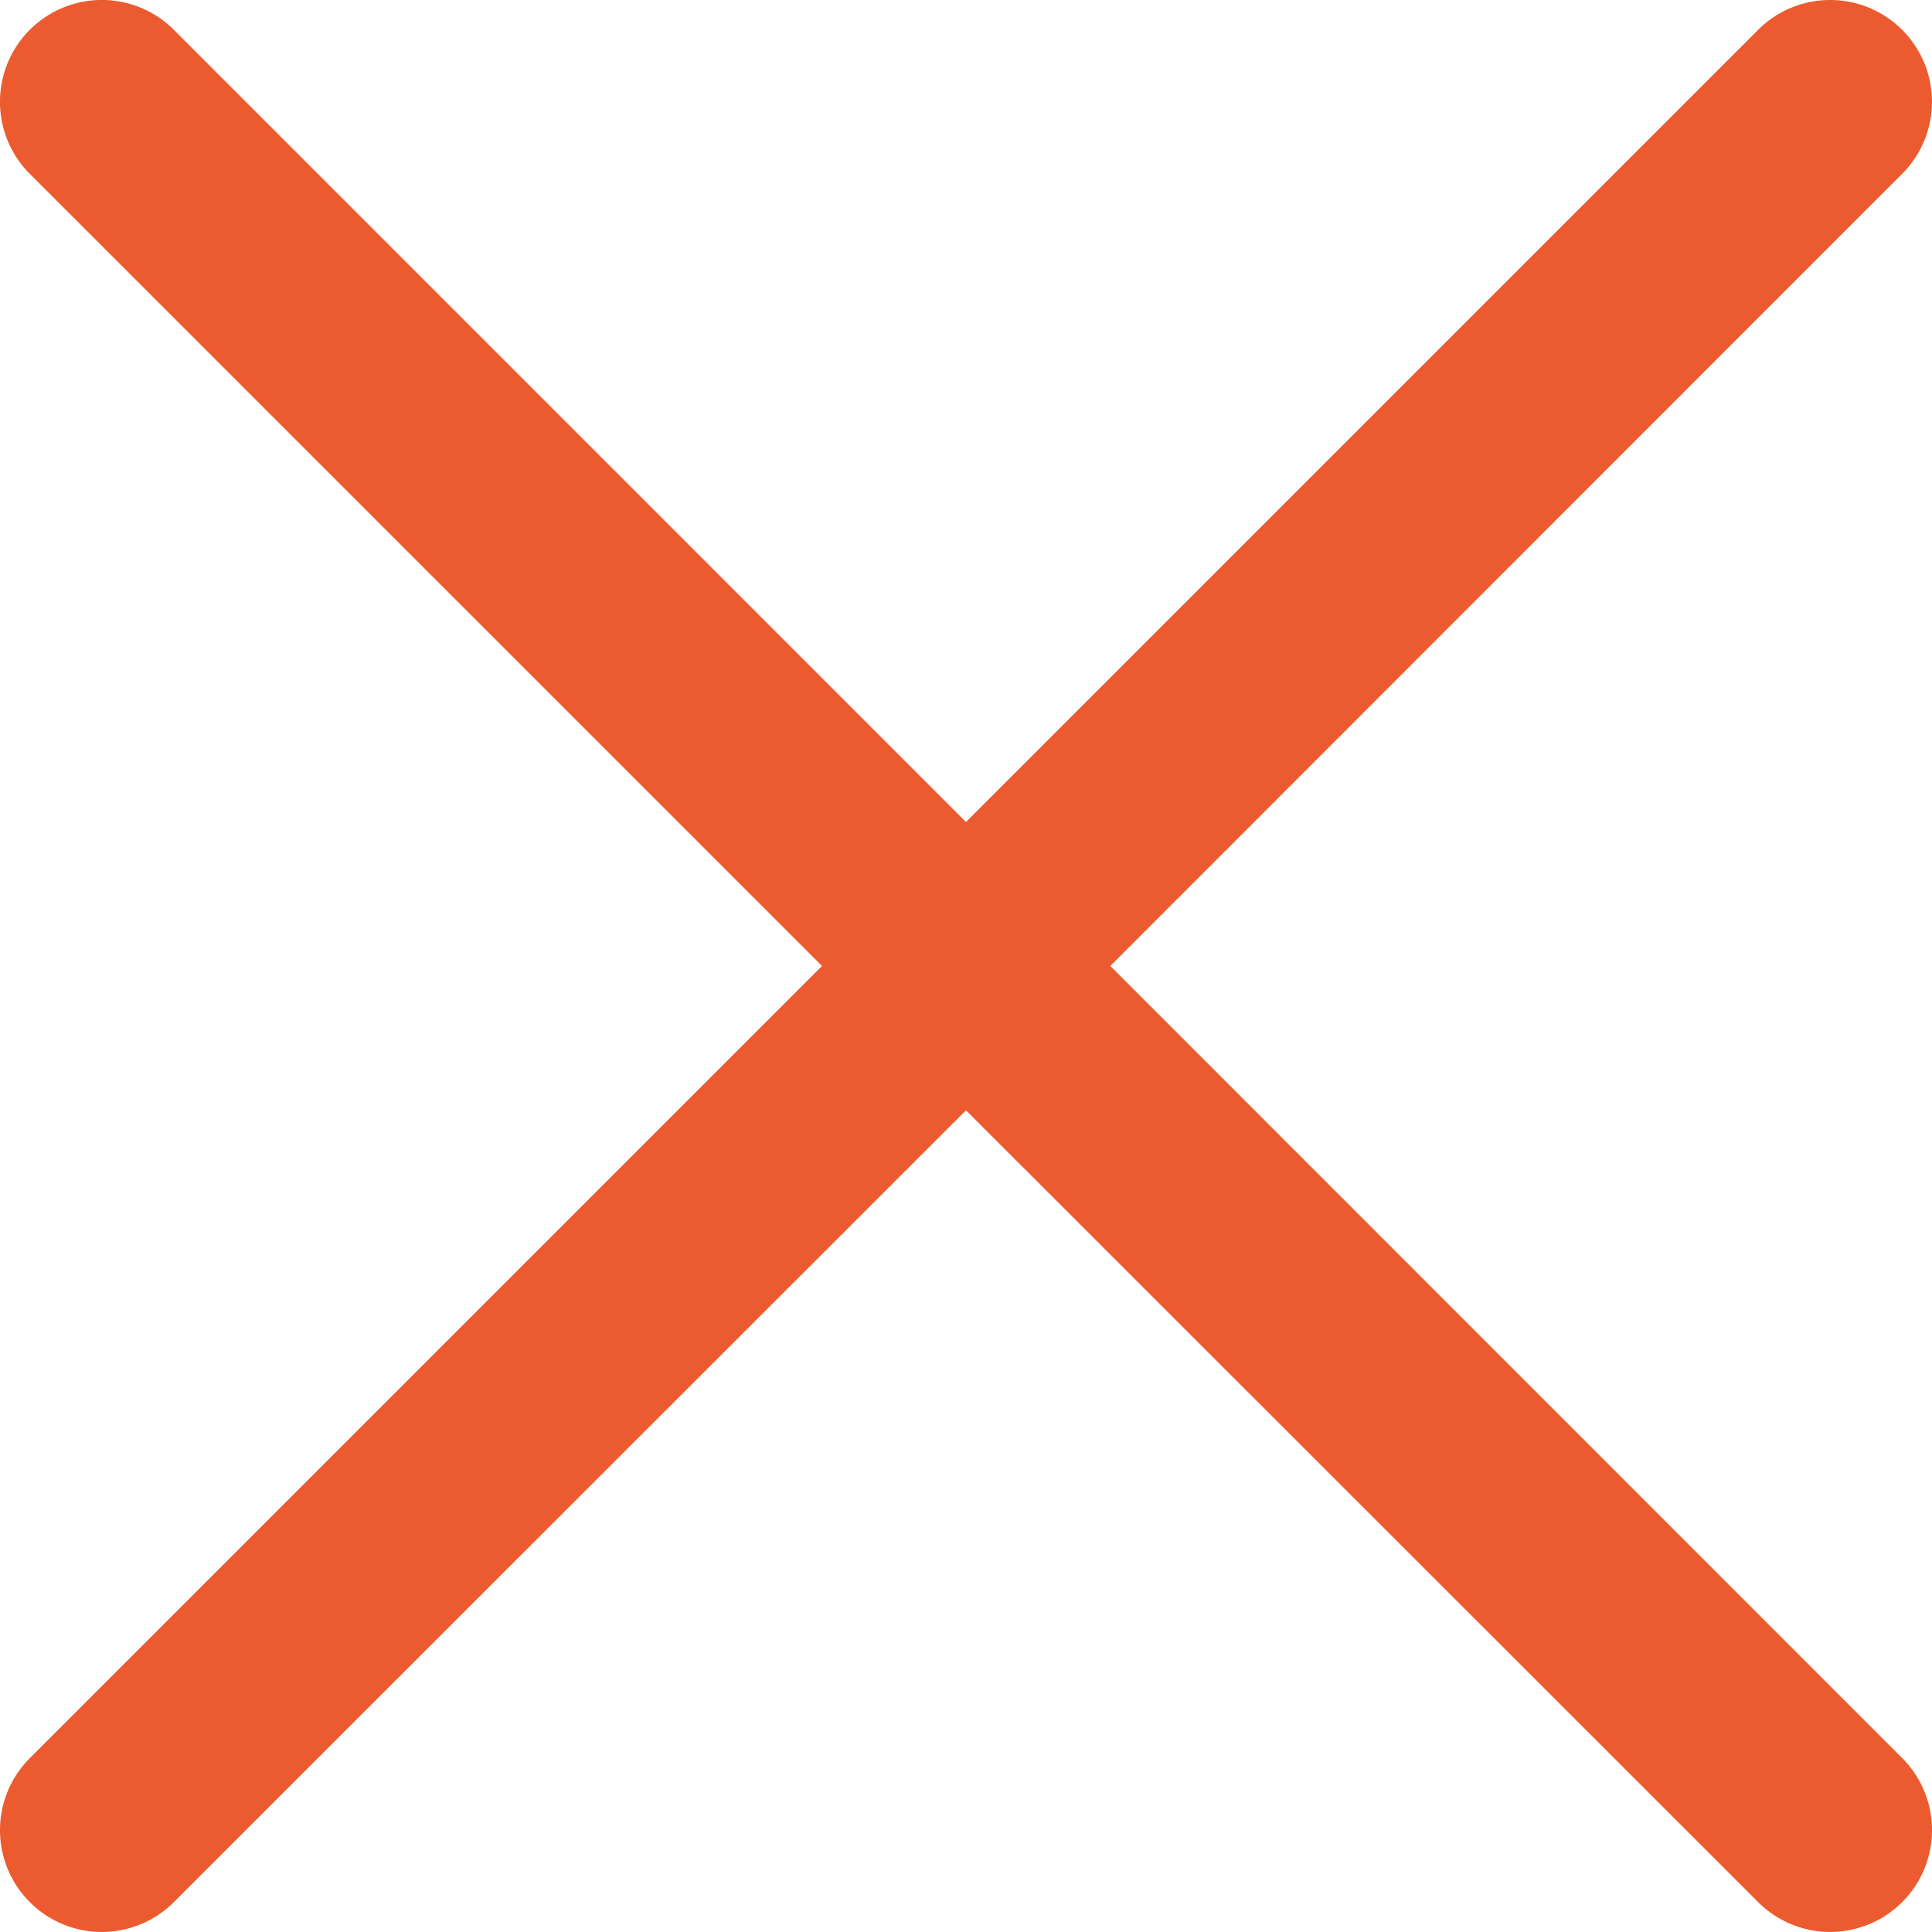 <svg xmlns="http://www.w3.org/2000/svg" width="26.449" height="26.449" viewBox="0 0 26.449 26.449">
  <g id="close" transform="translate(6.707 6.707)">
    <path id="close-2" data-name="close" d="M15.2,13.224,26.04,2.38A1.394,1.394,0,1,0,24.069.408L13.224,11.253,2.38.408A1.394,1.394,0,1,0,.408,2.38L11.253,13.224.408,24.069A1.394,1.394,0,1,0,2.38,26.04L13.224,15.2,24.069,26.04a1.394,1.394,0,0,0,1.972-1.972Z" transform="translate(-6.707 -6.707)" fill="#ec5b2f"/>
  </g>
</svg>
